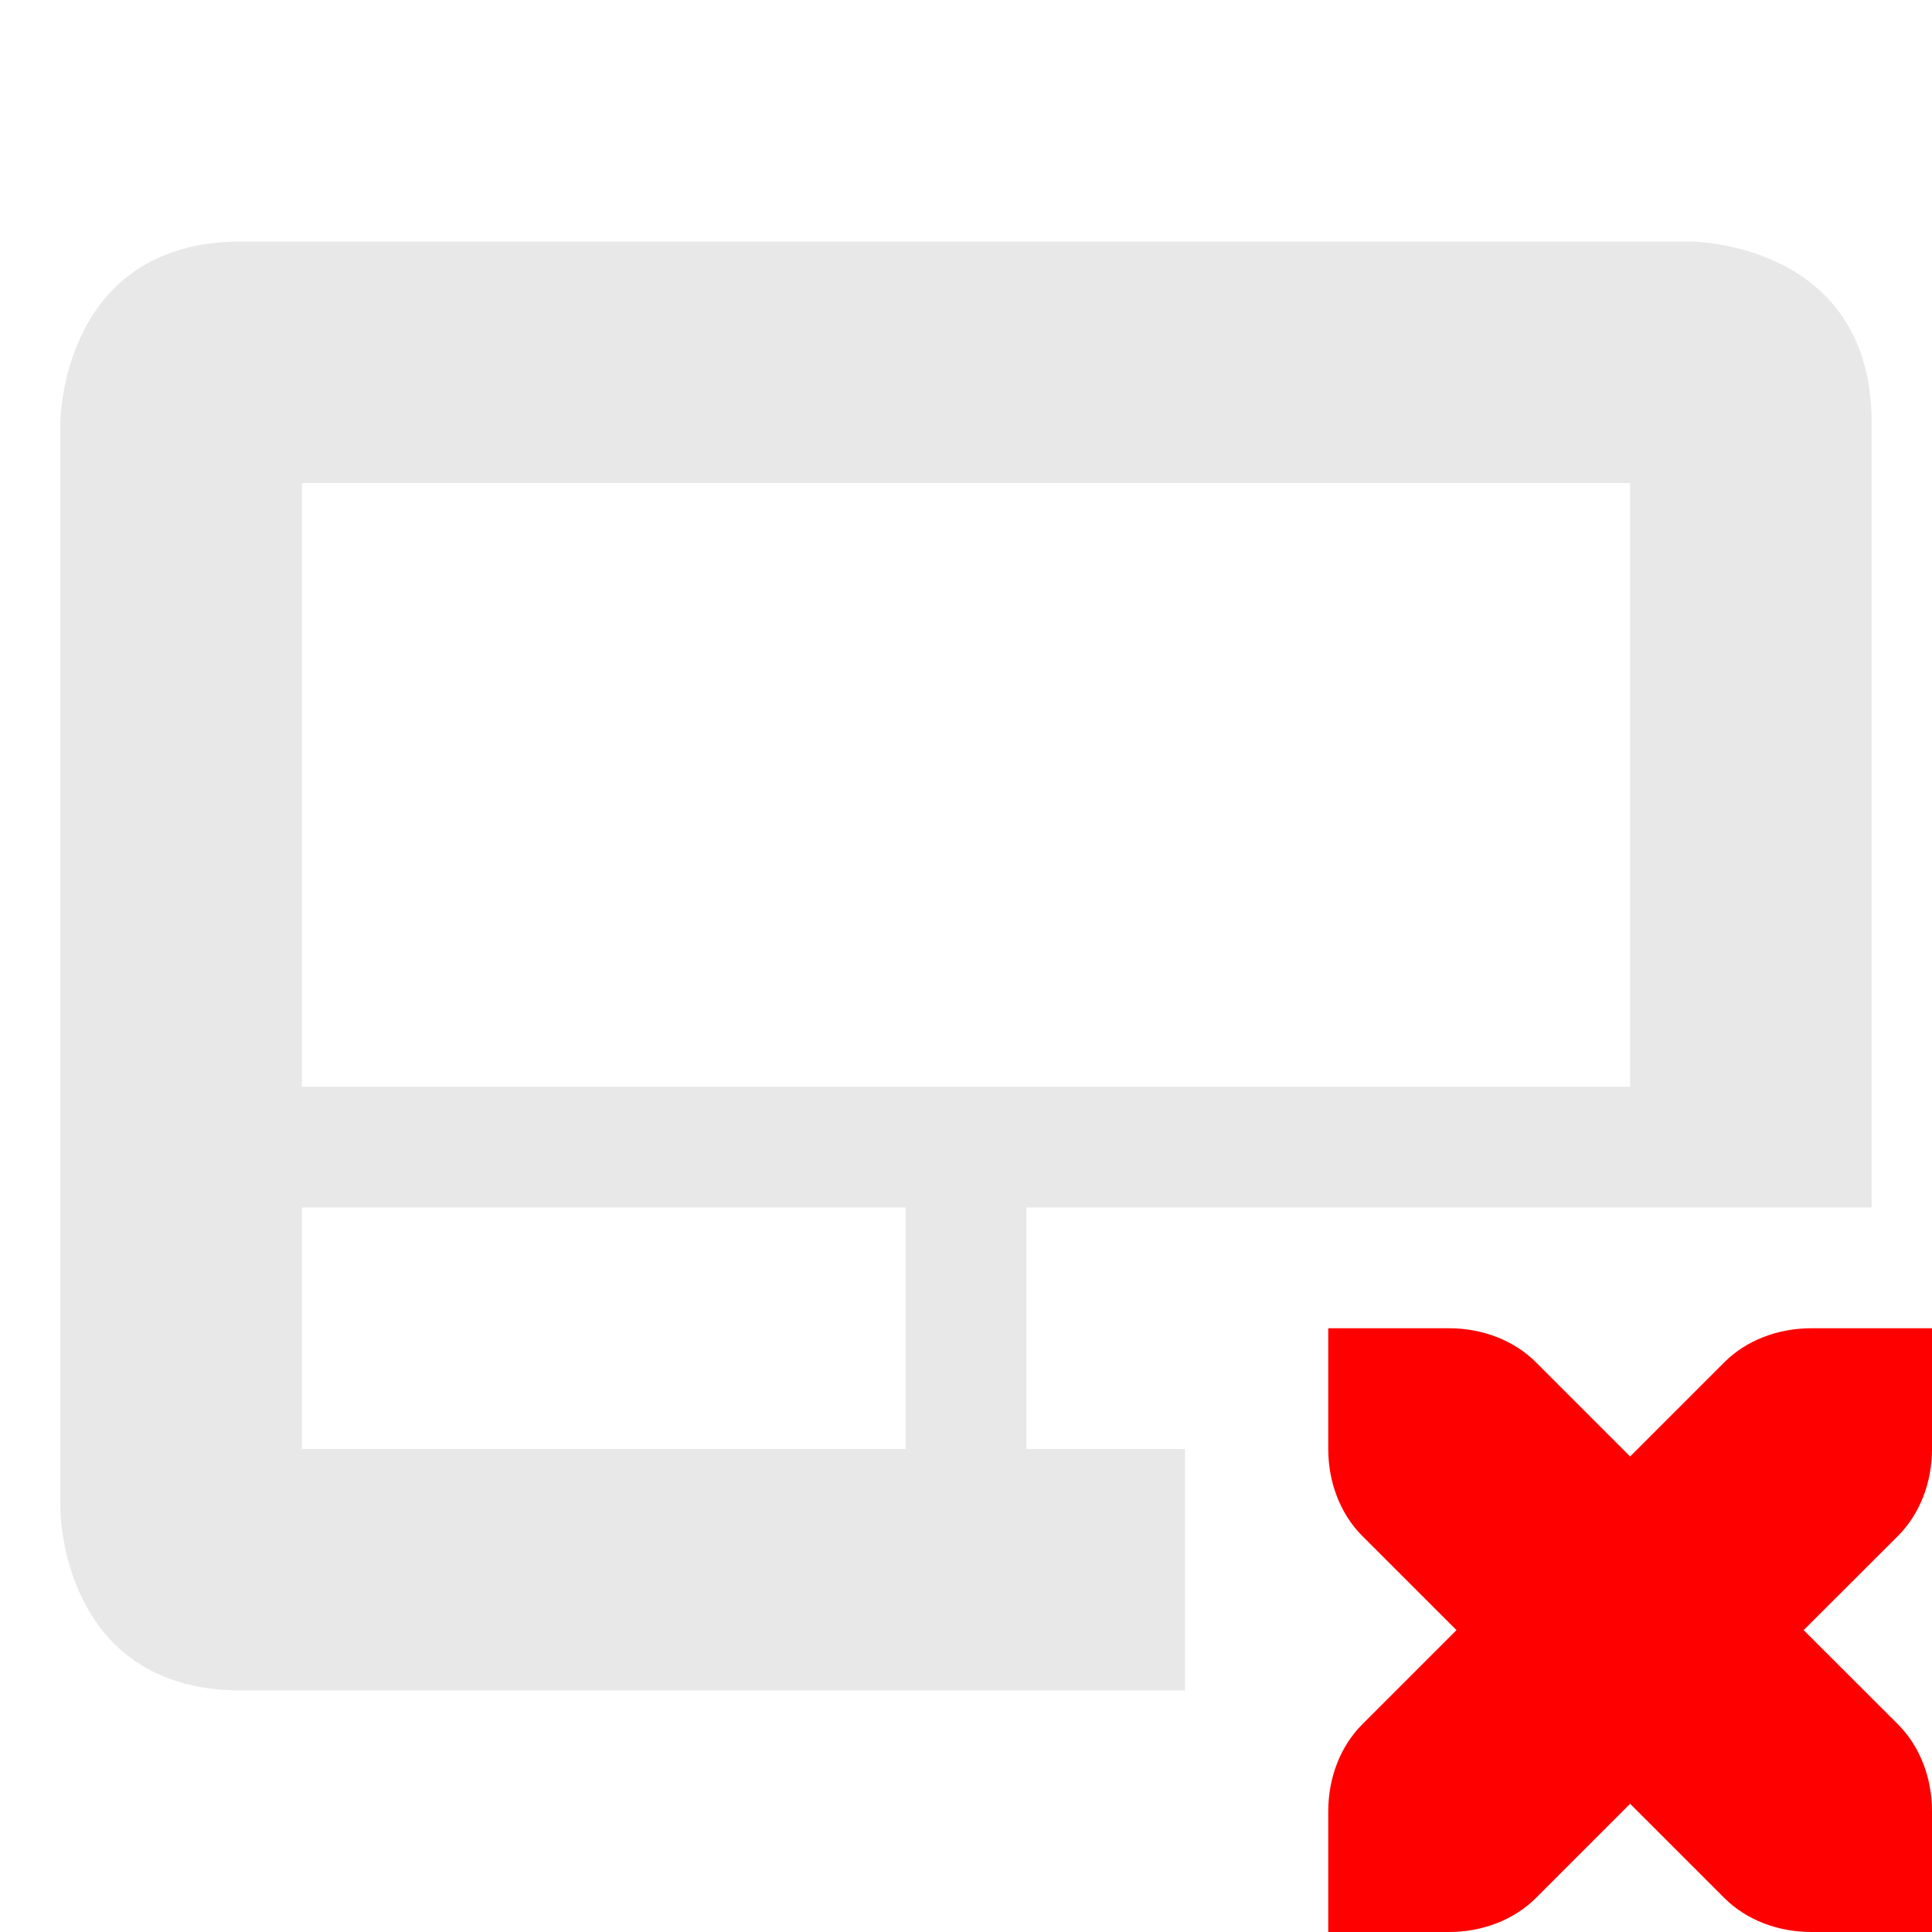 <?xml version="1.0" encoding="UTF-8" standalone="no"?>
<svg
   xmlns:osb="http://www.openswatchbook.org/uri/2009/osb"
   xmlns:dc="http://purl.org/dc/elements/1.1/"
   xmlns:cc="http://creativecommons.org/ns#"
   xmlns:rdf="http://www.w3.org/1999/02/22-rdf-syntax-ns#"
   xmlns:svg="http://www.w3.org/2000/svg"
   xmlns="http://www.w3.org/2000/svg"
   xmlns:sodipodi="http://sodipodi.sourceforge.net/DTD/sodipodi-0.dtd"
   xmlns:inkscape="http://www.inkscape.org/namespaces/inkscape"
   height="16"
   id="svg7384"
   style="enable-background:new"
   version="1.1"
   width="16"
   sodipodi:docname="touchpad-disabled-symbolic.svg"
   inkscape:version="0.92.4 5da689c313, 2019-01-14">
  <sodipodi:namedview
     pagecolor="#ffffff"
     bordercolor="#666666"
     borderopacity="1"
     objecttolerance="10"
     gridtolerance="10"
     guidetolerance="10"
     inkscape:pageopacity="0"
     inkscape:pageshadow="2"
     inkscape:window-width="640"
     inkscape:window-height="480"
     id="namedview77"
     showgrid="false"
     inkscape:zoom="14.749998"
     inkscape:cx="8.0000067"
     inkscape:cy="8.000001"
     inkscape:current-layer="svg7384" />
  <title
     id="title8473">Moka Symbolic Icon Theme</title>
  <defs
     id="defs7386">
    <linearGradient
       id="linearGradient5606"
       osb:paint="solid">
      <stop
         id="stop5608"
         offset="0"
         style="stop-color:#000000;stop-opacity:1;" />
    </linearGradient>
    <filter
       id="filter7554"
       style="color-interpolation-filters:sRGB">
      <feBlend
         id="feBlend7556"
         in2="BackgroundImage"
         mode="darken" />
    </filter>
  </defs>
  <path
     style="opacity:0.35;fill:#bebebe;fill-opacity:1;stroke:none"
     id="path23849-6-5"
     d="M 2,2 C 0.5,2 0.5,3.5 0.5,3.5 v 9 c 0,0 0,1.5 1.5,1.5 l 7.814,0 c 0,-0.413 0,-1.482 0,-2 L 8.5,12 v -2 h 7 V 3.5 C 15.5,2 14,2 14,2 Z m 0.5,2 h 11 v 5 h -11 z m 0,6 h 5 v 2 h -5 z" />
  <path
     style="display:inline;fill:#ff0000;fill-opacity:1;stroke:none;enable-background:new"
     id="path2987-7-9-8-5-1-5"
     d="m 11,11 0,1 c 0,0.276 0.1,0.538 0.281,0.719 L 12.062,13.5 11.281,14.281 C 11.1,14.462 11,14.724 11,15 l 0,1 1,0 c 0.276,0 0.538,-0.1 0.719,-0.281 l 0.781,-0.781 0.781,0.781 C 14.462,15.9 14.724,16 15,16 l 1,0 0,-1 c 0,-0.276 -0.1,-0.538 -0.281,-0.719 L 14.937,13.5 15.719,12.719 C 15.9,12.538 16,12.276 16,12 l 0,-1 -1,0 c -0.276,0 -0.538,0.1 -0.719,0.281 L 13.5,12.062 12.719,11.281 C 12.538,11.1 12.276,11 12,11 l -1,0 z" />
</svg>
